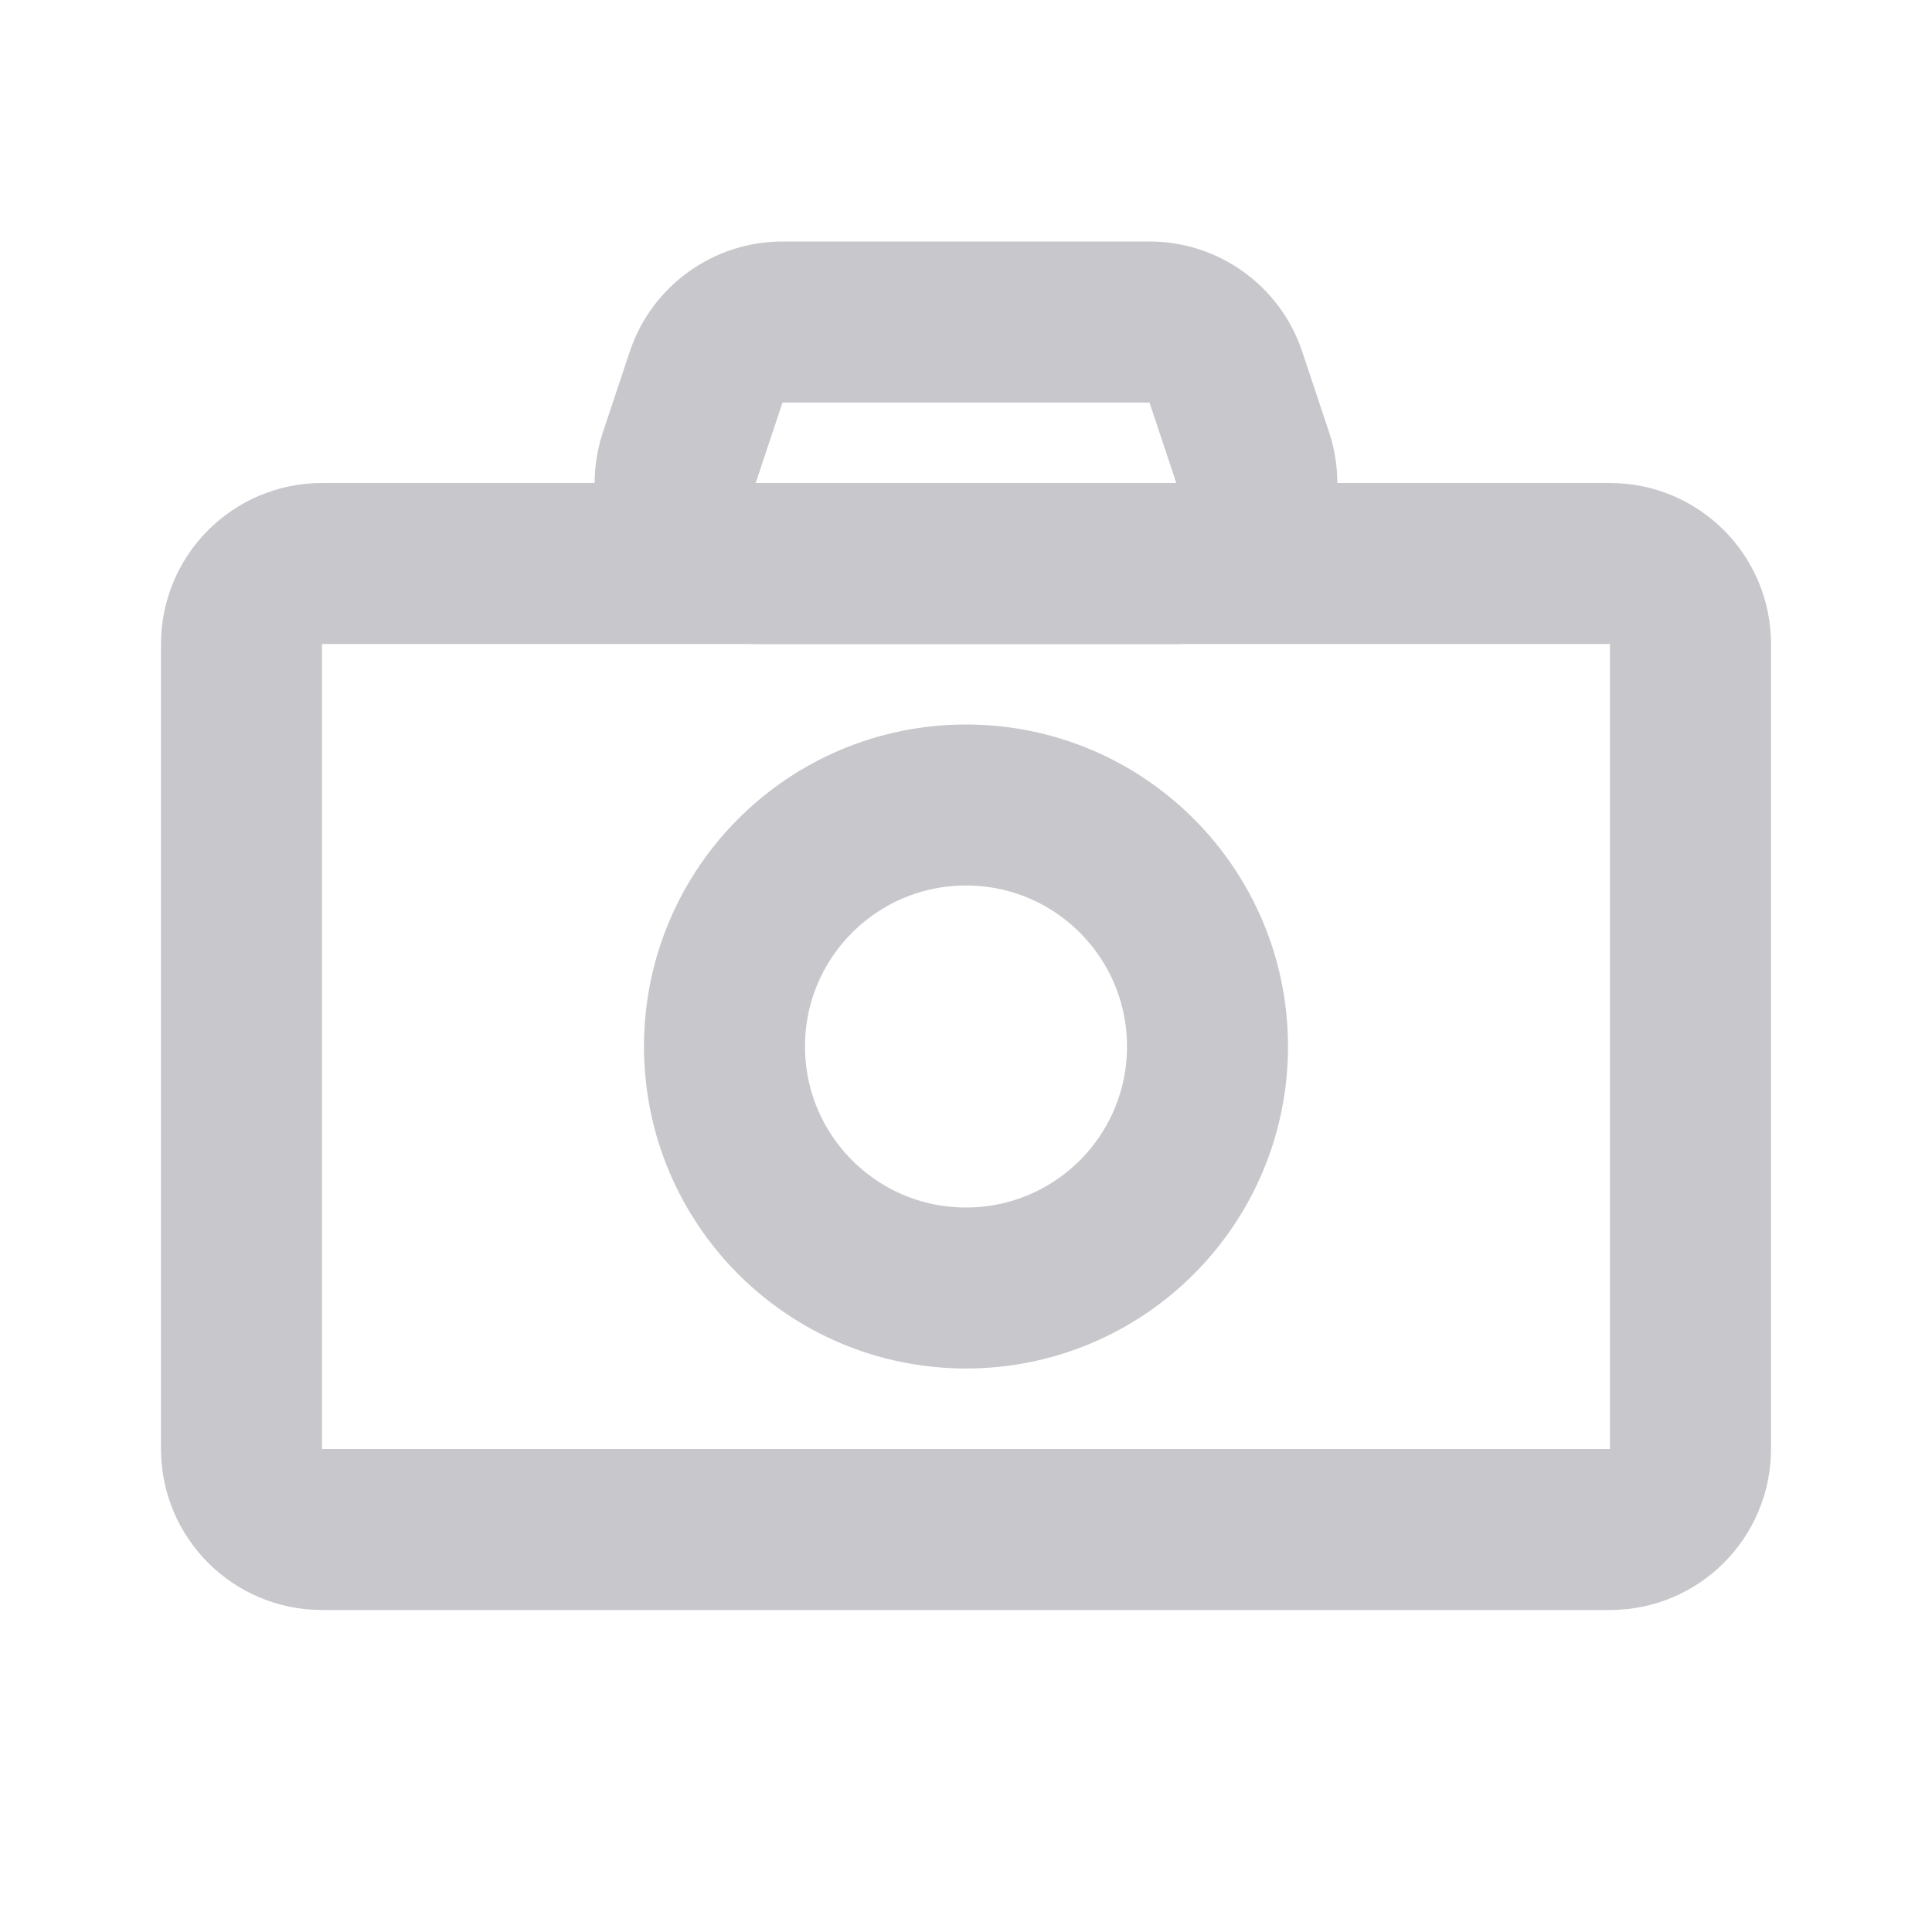 <svg width="18" height="18" viewBox="0 0 18 18" fill="none" xmlns="http://www.w3.org/2000/svg">
  <path d="M9 12C10.243 12 11.25 10.993 11.25 9.75C11.25 8.507 10.243 7.5 9 7.5C7.757 7.5 6.75 8.507 6.75 9.75C6.75 10.993 7.757 12 9 12Z" stroke="#C7C7CC" stroke-width="1.5" stroke-linecap="round" stroke-linejoin="round"/>
  <path d="M15 5.25H3C2.586 5.25 2.25 5.586 2.25 6V13.5C2.25 13.914 2.586 14.25 3 14.25H15C15.414 14.25 15.75 13.914 15.75 13.5V6C15.75 5.586 15.414 5.25 15 5.25Z" stroke="#C7C7CC" stroke-width="1.5" stroke-linecap="round" stroke-linejoin="round"/>
  <path d="M10.71 3H7.291C6.968 3 6.681 3.207 6.579 3.513L6.329 4.263C6.167 4.748 6.529 5.25 7.041 5.25H10.96C11.471 5.25 11.833 4.748 11.671 4.263L11.421 3.513C11.319 3.207 11.032 3 10.71 3Z" stroke="#C7C7CC" stroke-width="1.5" stroke-linecap="round" stroke-linejoin="round"/>
</svg>
